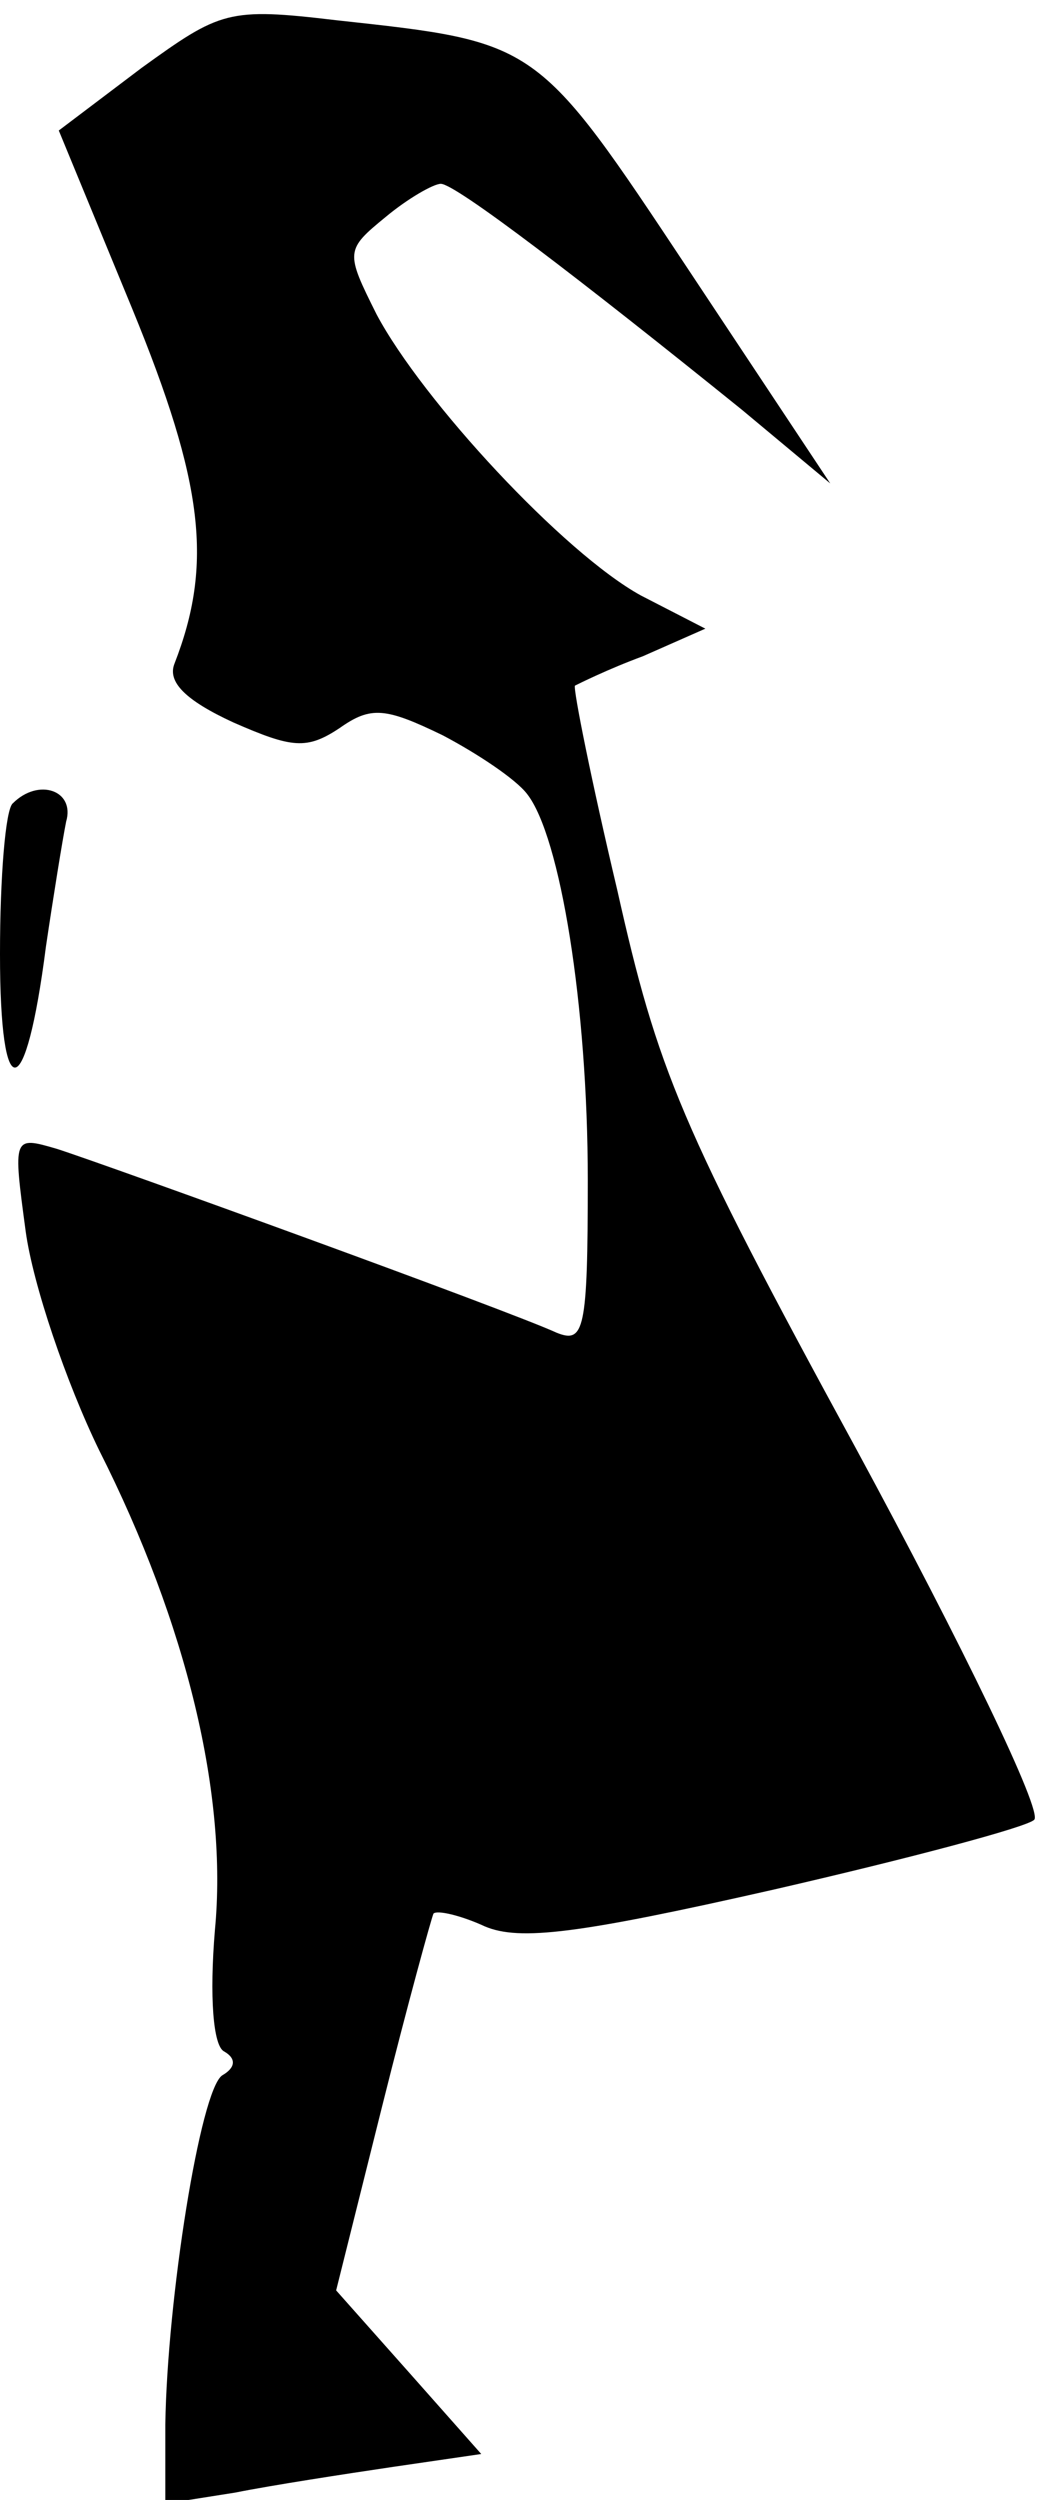 <?xml version="1.0" standalone="no"?>
<!DOCTYPE svg PUBLIC "-//W3C//DTD SVG 20010904//EN"
 "http://www.w3.org/TR/2001/REC-SVG-20010904/DTD/svg10.dtd">
<svg version="1.0" xmlns="http://www.w3.org/2000/svg"
 width="57pt" height="136pt" viewBox="0 0 57 136"
 preserveAspectRatio="xMidYMid meet">
<g transform="translate(0,136) scale(0.1,-0.1)"
fill="#000000" stroke="none">
<path fill="#000000" stroke="none" d="M77 1323 l-45 -34 40 -97 c39 -95 44
-139 23 -193 -4 -10 6 -20 32 -32 32 -14 40 -15 58 -3 17 12 25 11 56 -4 19
-10 40 -24 46 -32 18 -23 33 -115 33 -210 0 -82 -2 -89 -17 -83 -26 12 -244
91 -272 100 -24 7 -24 7 -17 -45 4 -29 22 -82 40 -119 48 -95 70 -188 63 -261
-3 -36 -1 -63 5 -66 7 -4 6 -9 -1 -13 -12 -8 -30 -122 -31 -190 l0 -43 38 6
c20 4 59 10 86 14 l48 7 -39 44 -40 45 25 100 c14 56 27 103 28 105 2 2 15 -1
28 -7 19 -8 51 -4 157 20 74 17 138 34 142 38 5 4 -39 95 -97 202 -96 176
-108 206 -130 304 -14 59 -24 109 -23 111 2 1 18 9 37 16 l34 15 -35 18 c-42
23 -119 106 -144 153 -17 34 -17 35 5 53 12 10 26 18 30 18 8 0 76 -52 164
-123 l48 -40 -77 116 c-83 125 -82 124 -192 136 -59 7 -63 5 -106 -26z"/>
<path fill="#000000" stroke="none" d="M7 923 c-4 -3 -7 -40 -7 -82 0 -84 14
-82 25 4 4 27 9 58 11 68 5 17 -15 24 -29 10z"/>
</g>
</svg>
